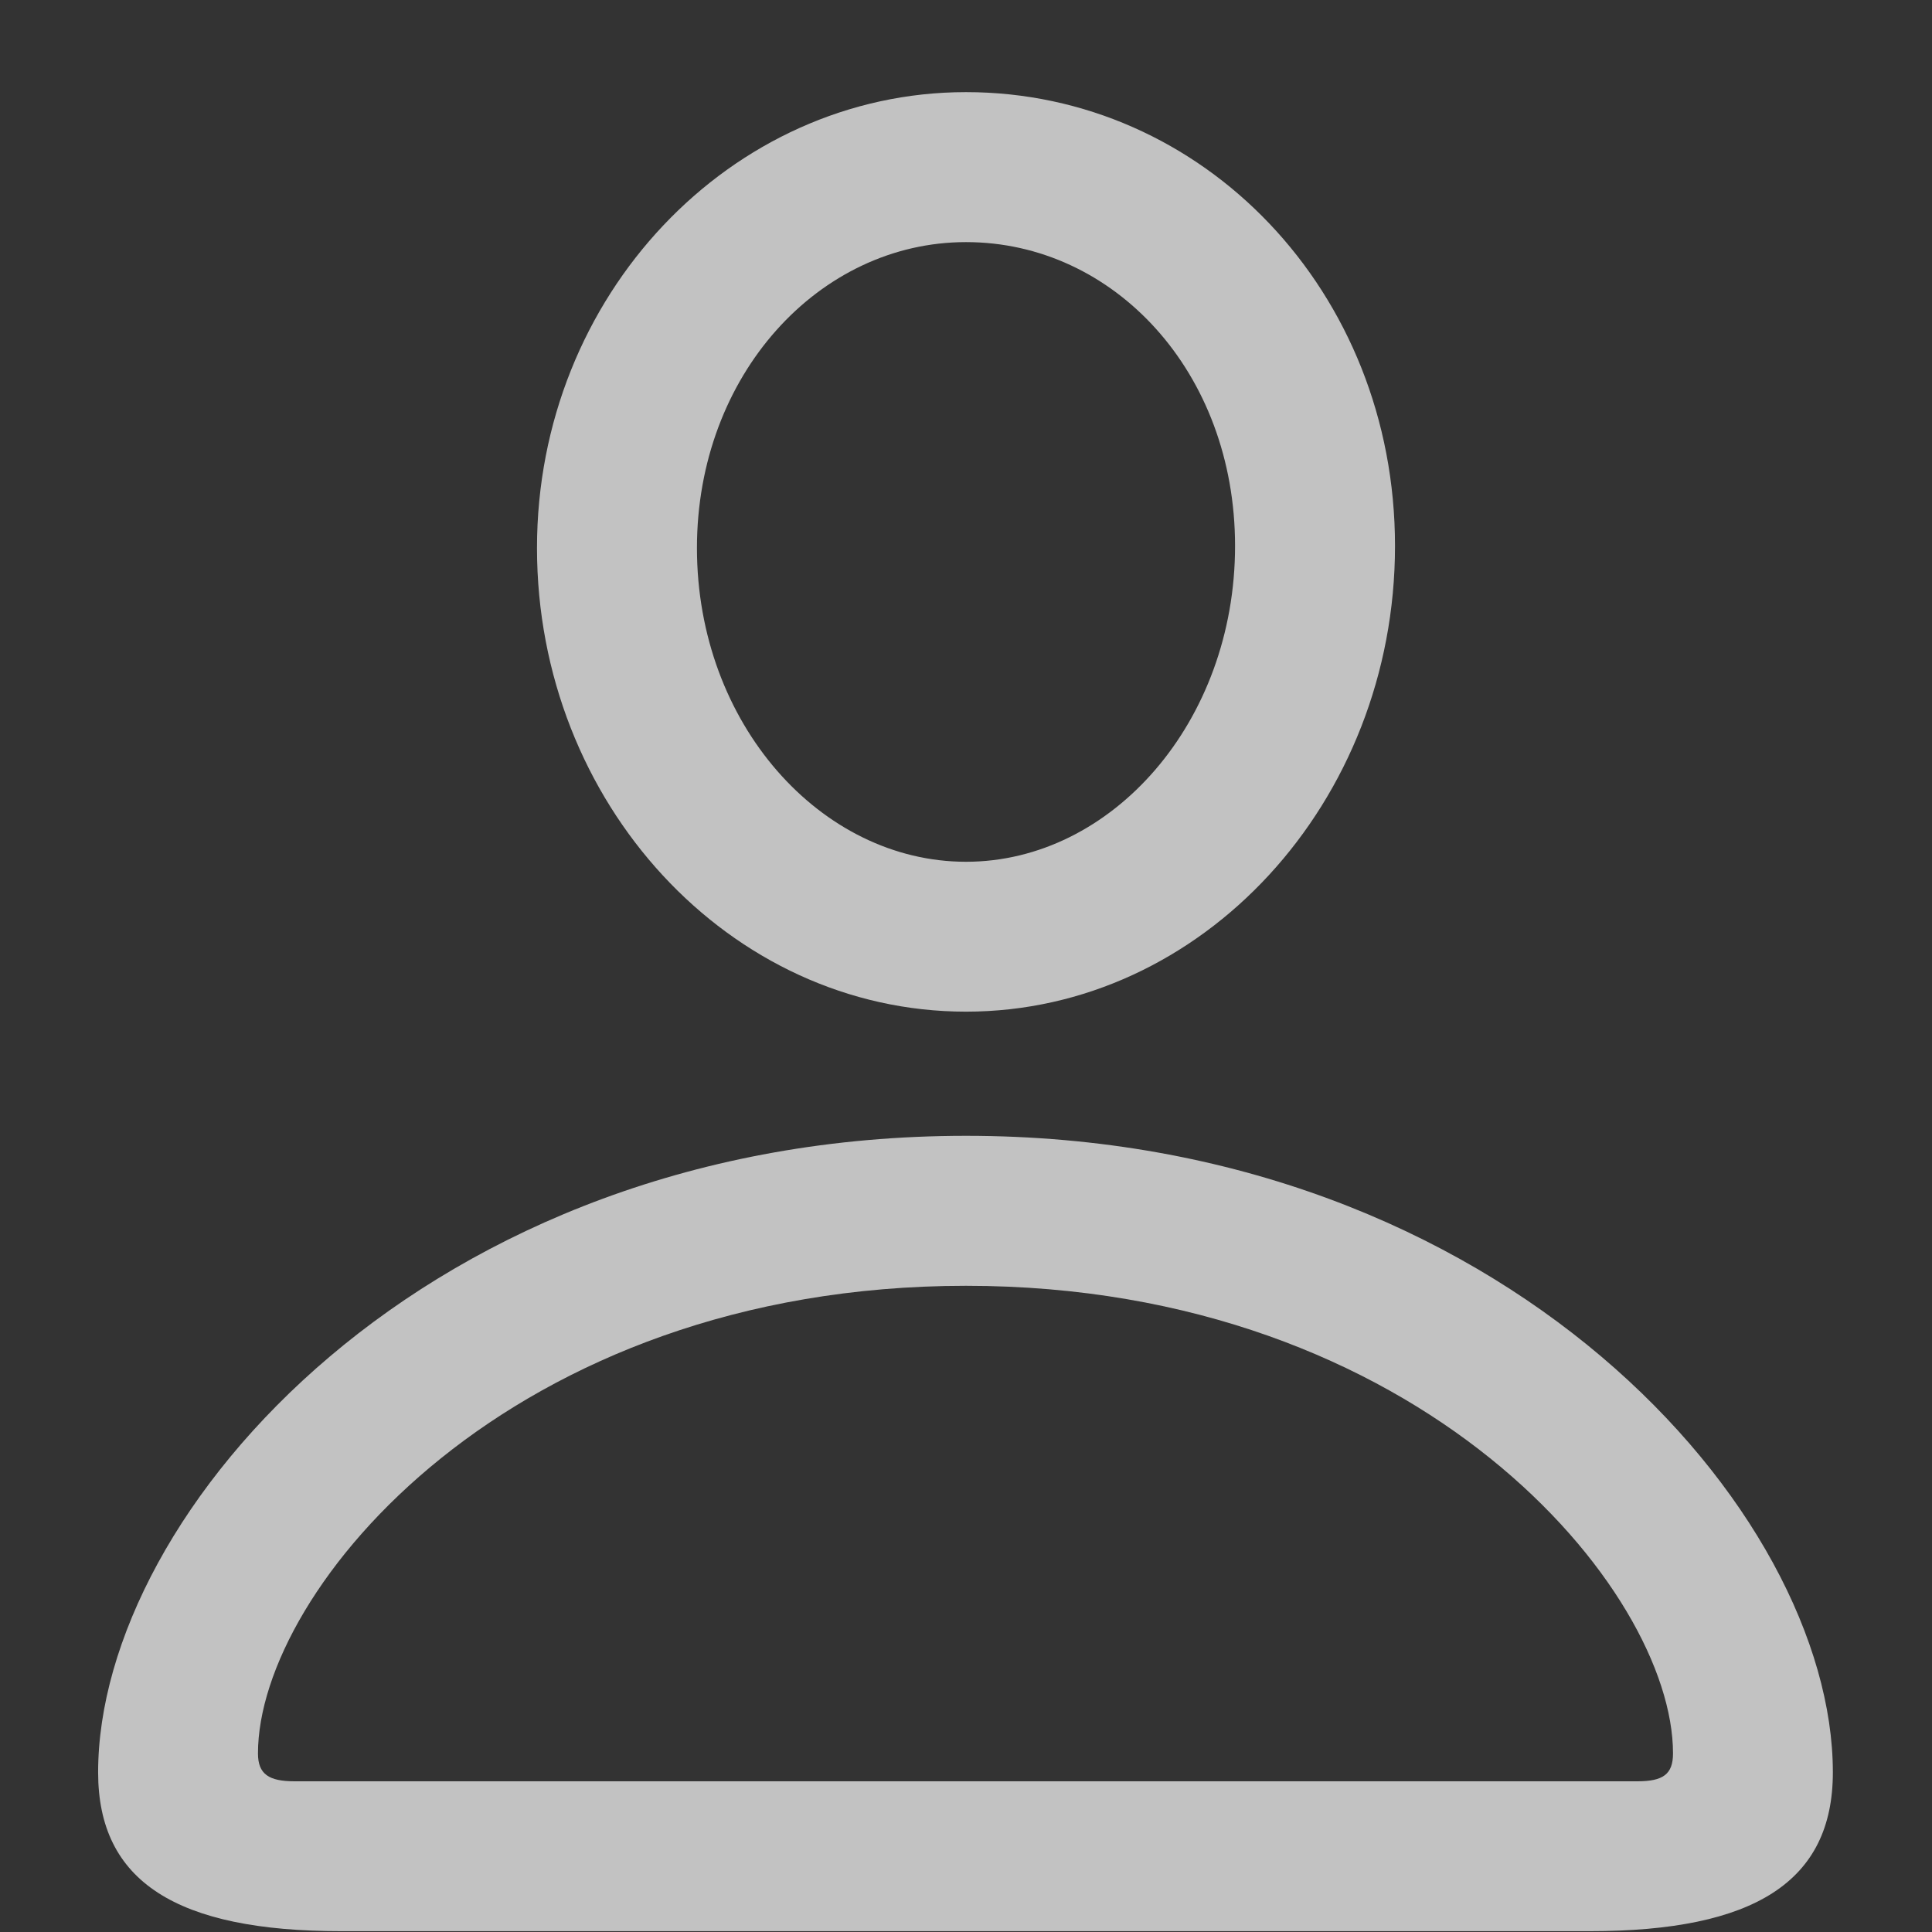<svg width="19" height="19" viewBox="0 0 19 19" fill="none" xmlns="http://www.w3.org/2000/svg">
<rect x="0" y="0" width="19" height="19" fill="#333333" stroke="none"/>
<path d="M9.5 9.949C7.176 9.949 5.281 7.898 5.281 5.389C5.281 2.908 7.186 0.906 9.5 0.906C11.834 0.906 13.719 2.869 13.719 5.369C13.719 7.889 11.824 9.949 9.5 9.949ZM9.5 8.475C10.935 8.475 12.146 7.098 12.146 5.369C12.146 3.66 10.955 2.381 9.5 2.381C8.055 2.381 6.854 3.689 6.854 5.389C6.854 7.117 8.074 8.475 9.5 8.475ZM3.357 18.992C1.736 18.992 0.965 18.504 0.965 17.43C0.965 14.871 4.197 11.17 9.5 11.17C14.793 11.17 18.025 14.871 18.025 17.43C18.025 18.504 17.254 18.992 15.633 18.992H3.357ZM2.898 17.518H16.102C16.355 17.518 16.453 17.449 16.453 17.244C16.453 15.633 13.973 12.645 9.5 12.645C5.018 12.645 2.537 15.633 2.537 17.244C2.537 17.449 2.645 17.518 2.898 17.518Z" fill="white" fill-opacity="0.7"/>
</svg>
